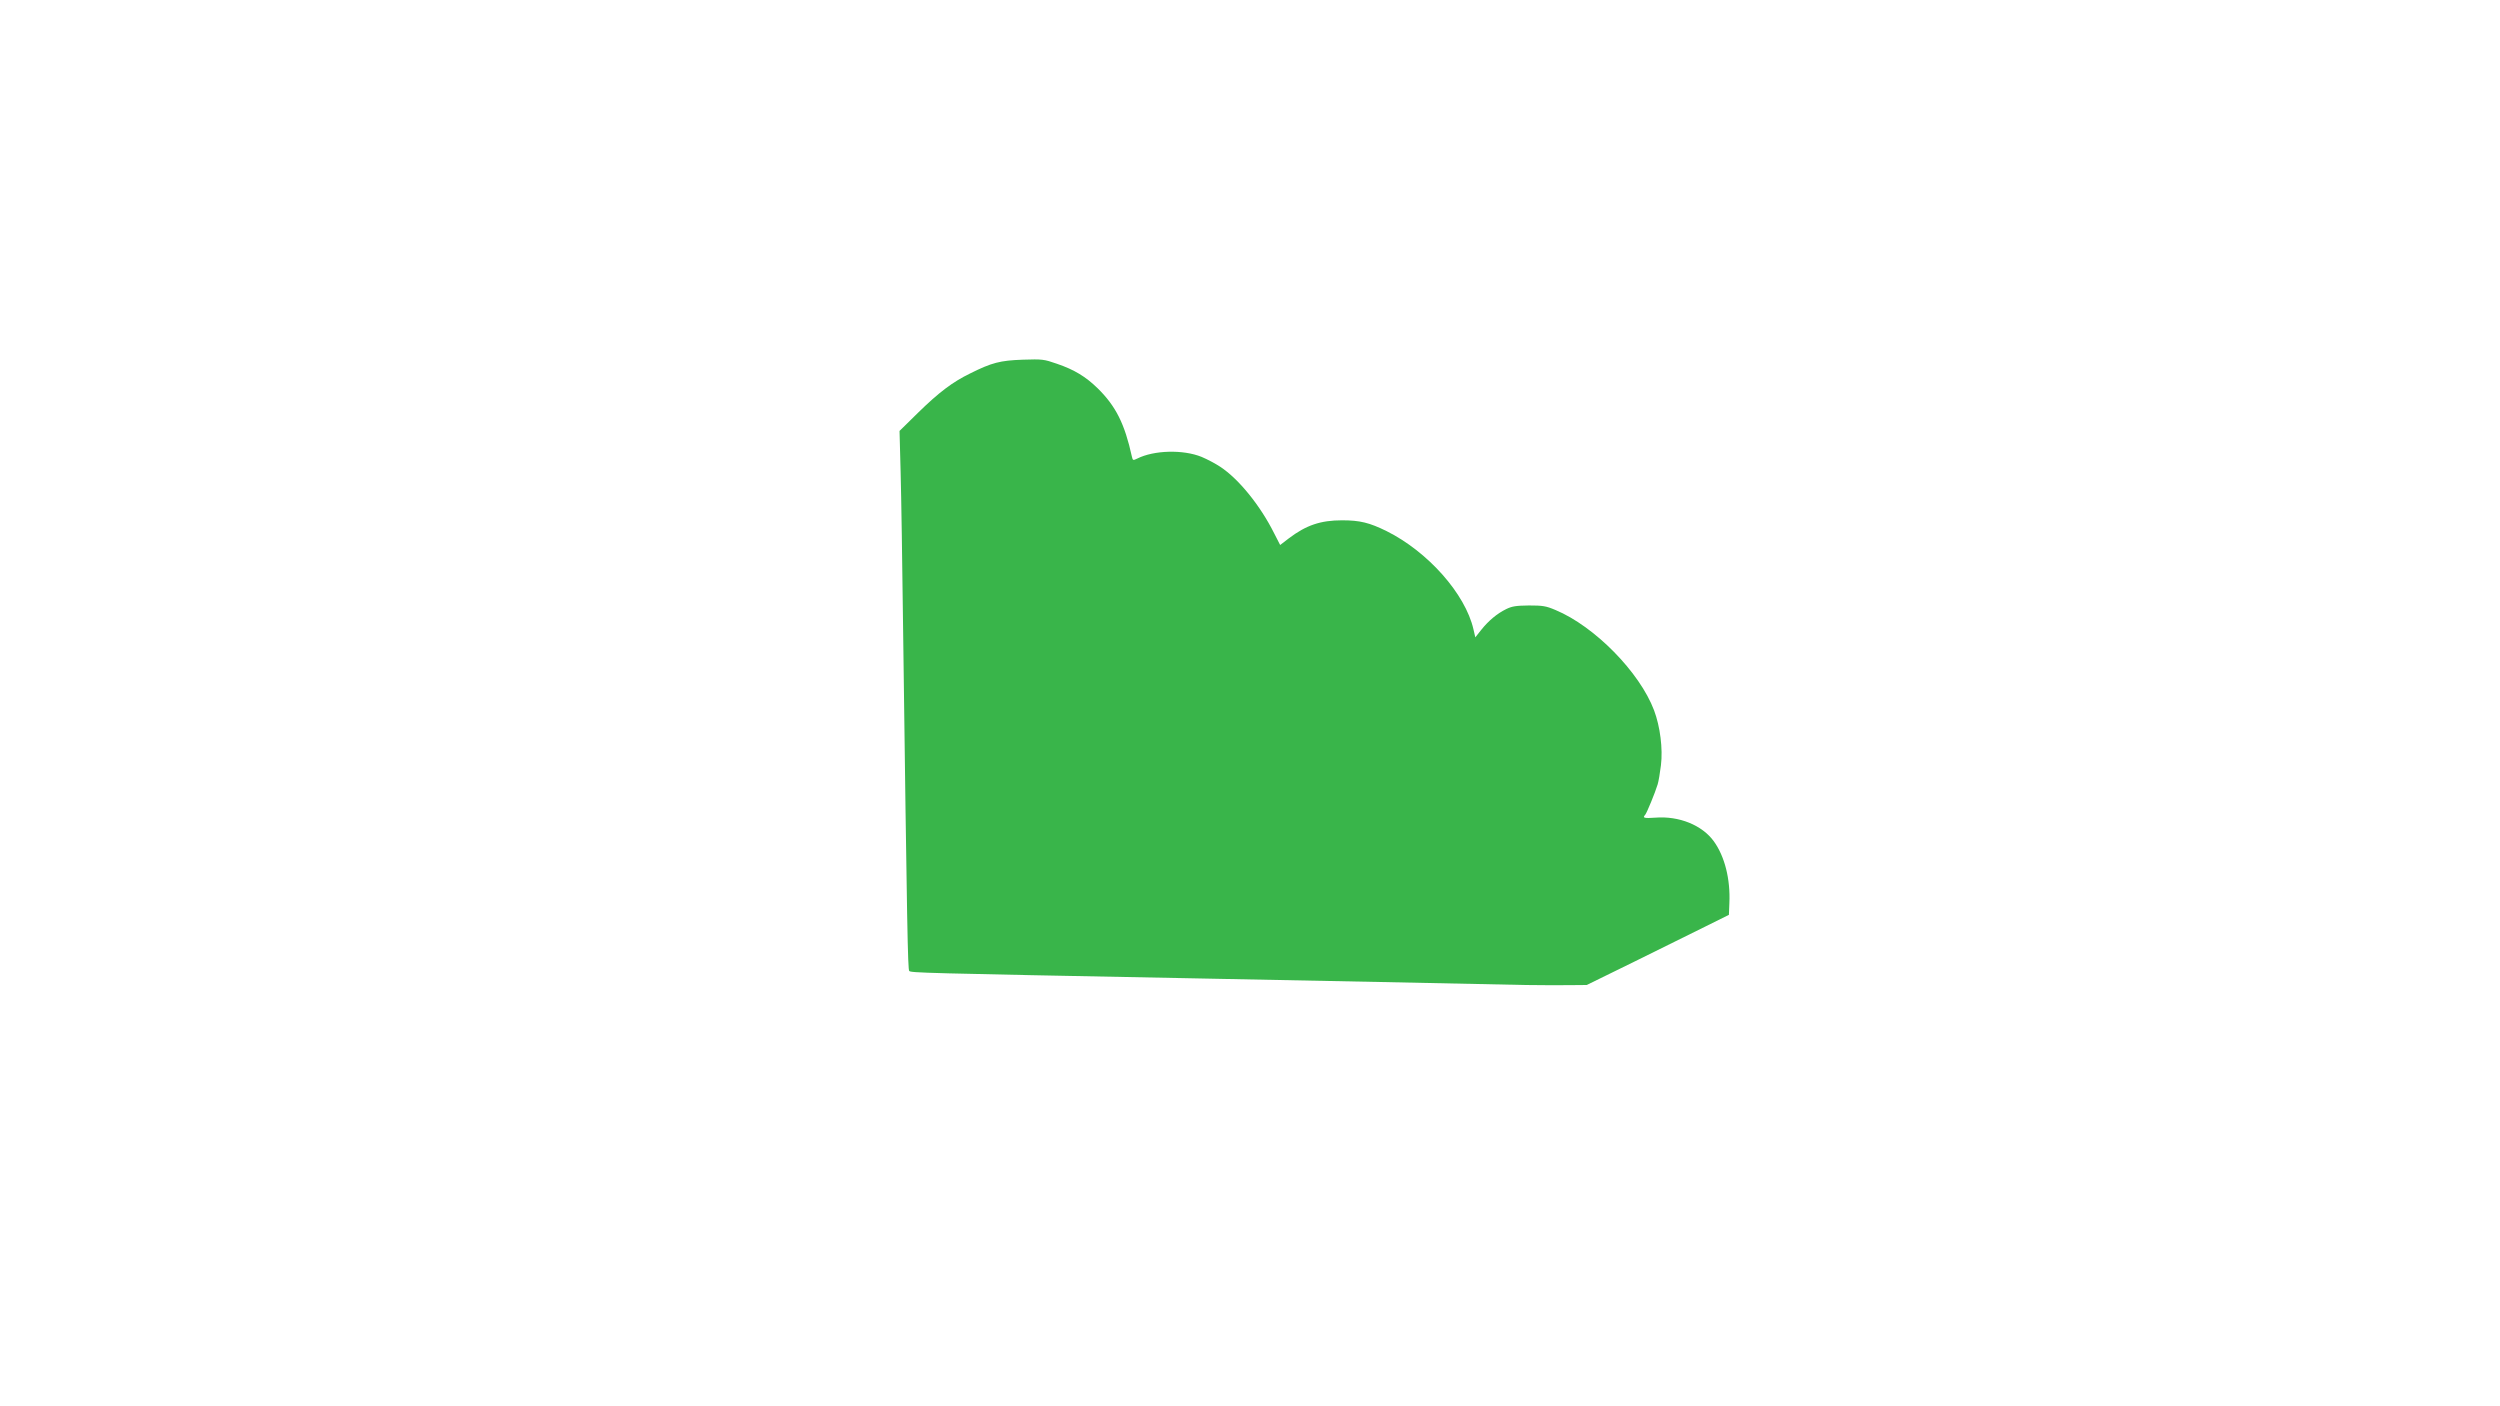 <!DOCTYPE svg PUBLIC "-//W3C//DTD SVG 20010904//EN" "http://www.w3.org/TR/2001/REC-SVG-20010904/DTD/svg10.dtd">
<svg version="1.0" xmlns="http://www.w3.org/2000/svg" width="1600px" height="900px" viewBox="0 0 16000 9000" preserveAspectRatio="xMidYMid meet">
<g id="layer1" fill="#39b54a" stroke="none">
 <path d="M9760 6304 c-91 -2 -505 -10 -920 -19 -415 -8 -987 -19 -1270 -25 -1671 -32 -1741 -34 -1751 -46 -9 -11 -14 -257 -39 -2179 -5 -412 -12 -869 -16 -1014 l-7 -263 119 -117 c133 -130 220 -196 333 -251 138 -69 192 -83 337 -88 125 -4 135 -3 218 26 112 38 185 83 261 157 116 114 173 227 219 437 6 25 7 26 34 13 107 -54 294 -59 412 -11 36 15 89 43 119 63 119 78 257 249 345 425 l39 76 56 -43 c111 -84 203 -115 340 -115 115 0 175 15 285 69 265 132 504 402 556 628 l12 52 38 -48 c47 -59 101 -104 160 -133 37 -18 62 -22 145 -23 88 0 109 3 170 29 250 104 539 398 631 642 39 104 57 246 44 352 -6 48 -15 103 -21 122 -16 53 -70 184 -80 195 -19 20 -6 23 65 18 152 -12 300 48 375 152 69 96 106 241 99 395 l-3 75 -145 72 c-80 40 -284 141 -455 225 l-310 152 -115 1 c-63 1 -189 0 -280 -1z"/>
 </g>

</svg>